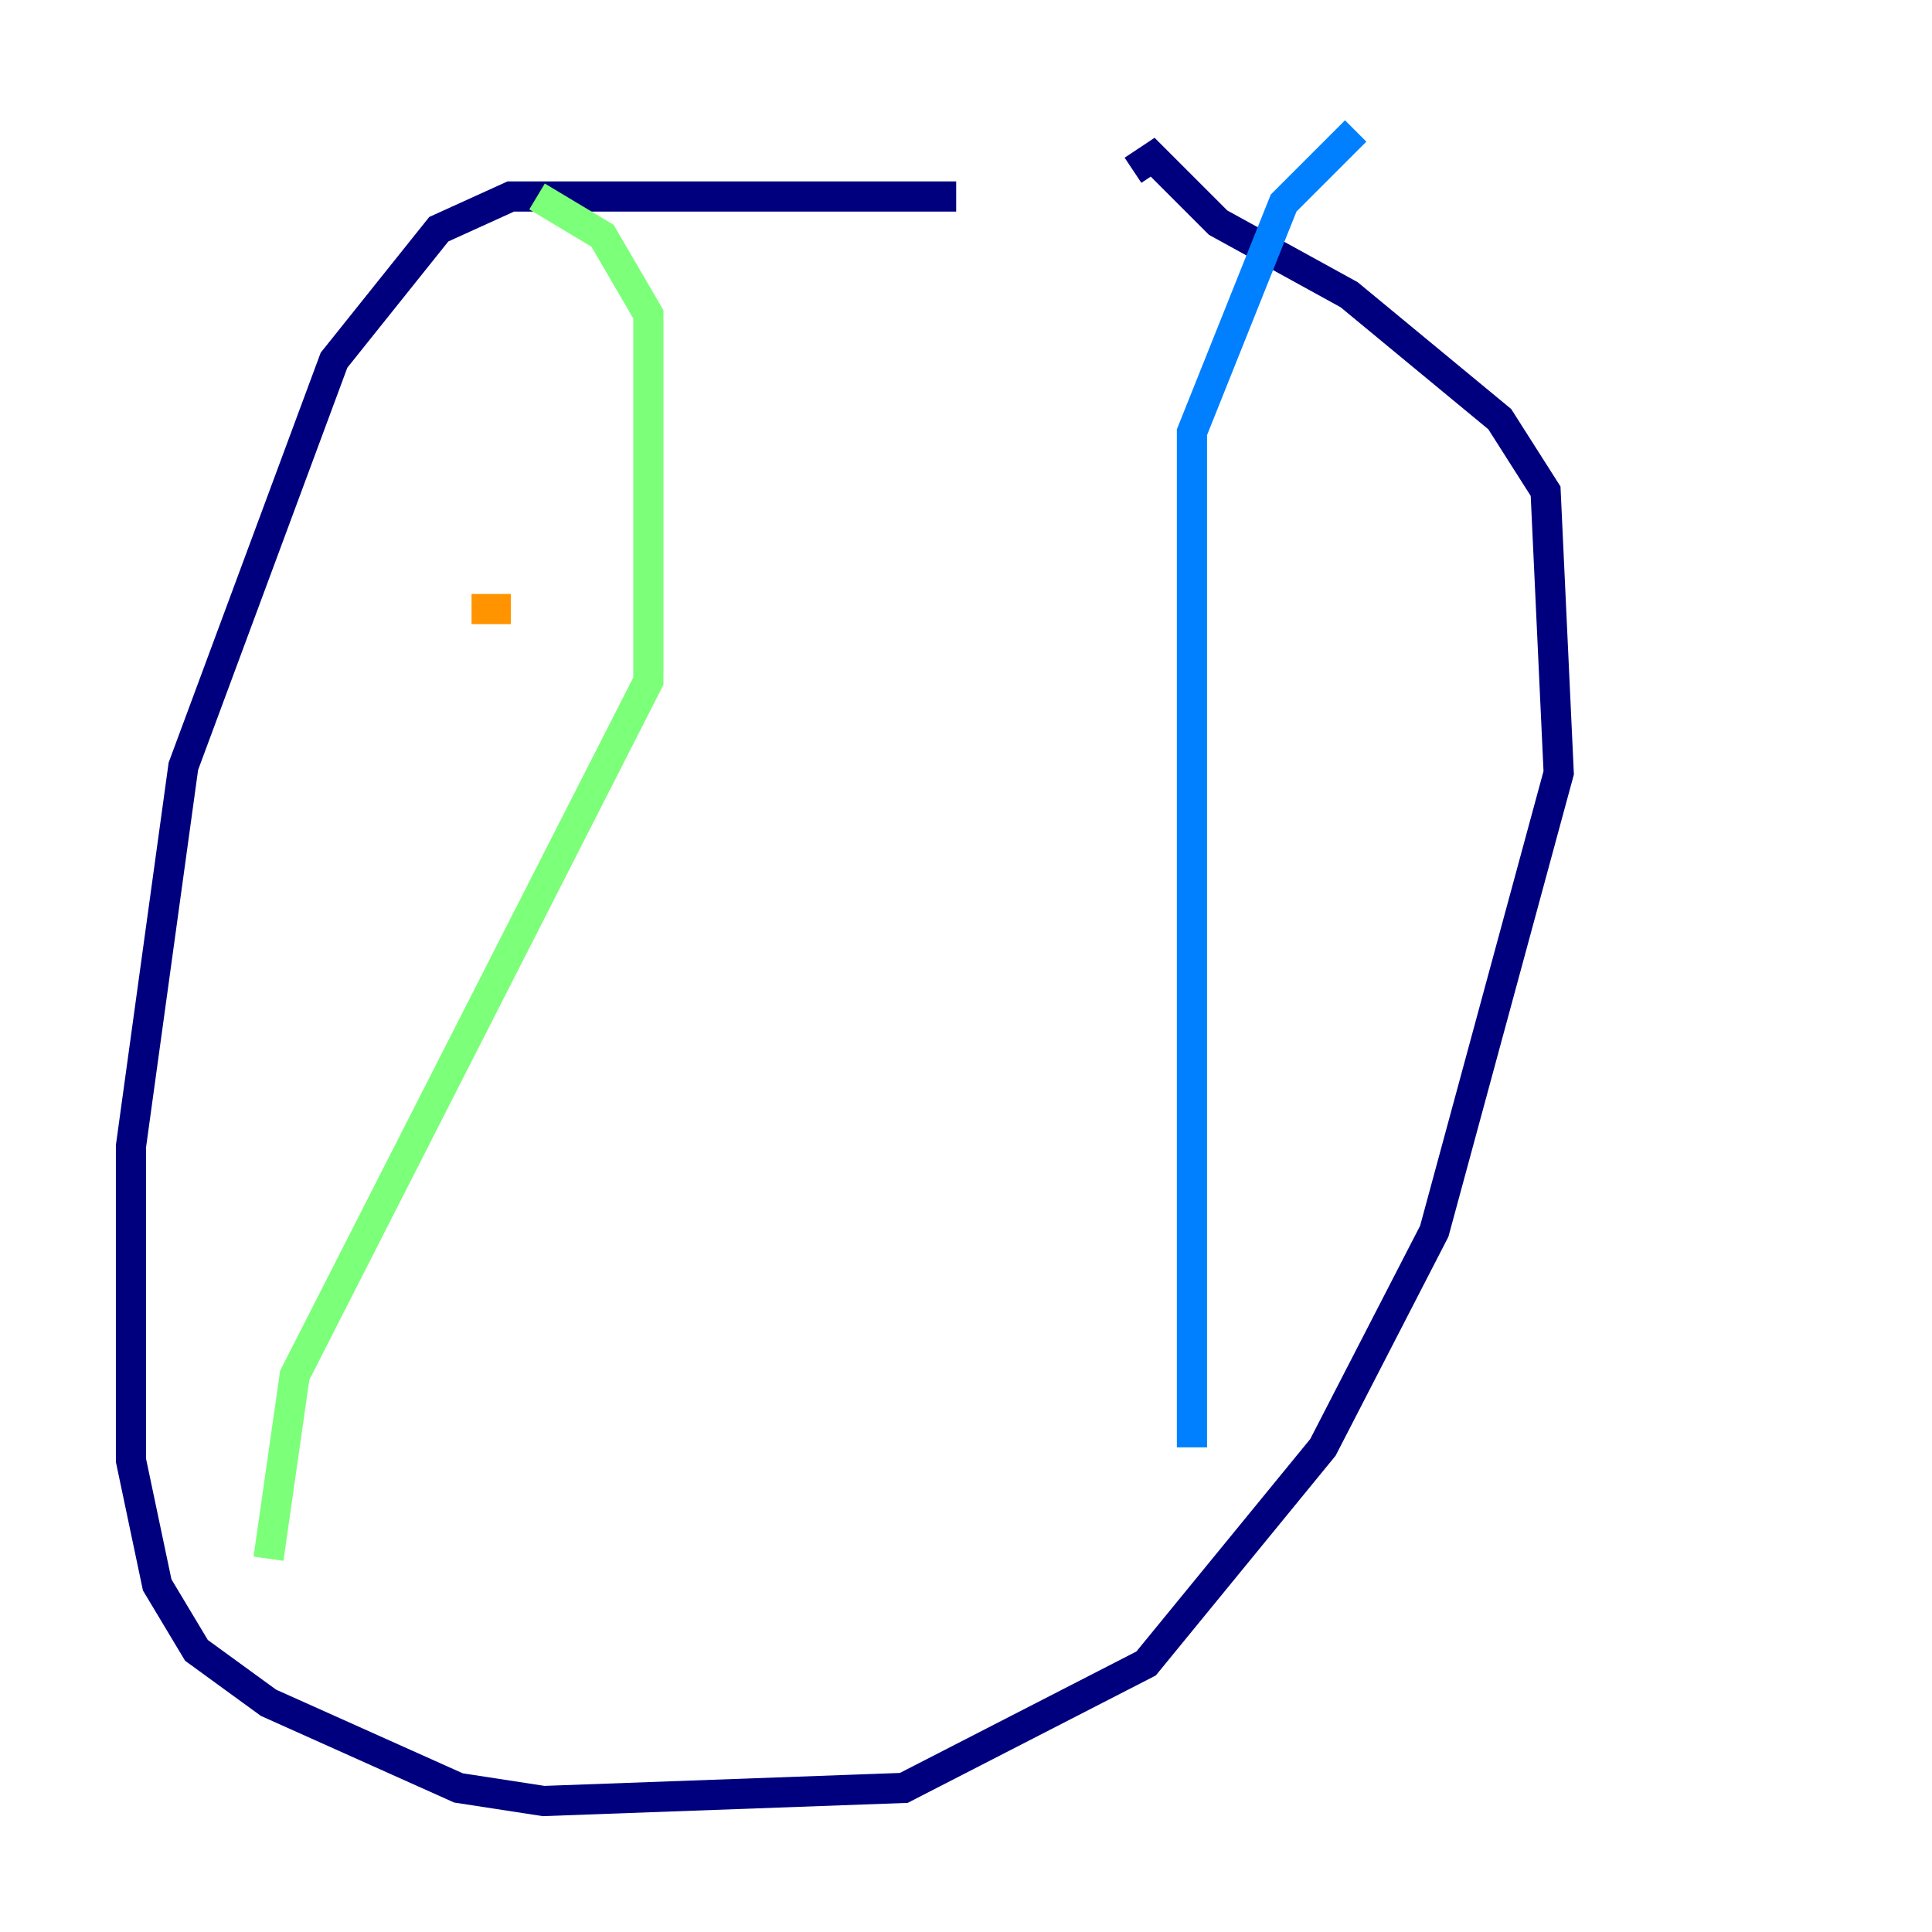 <?xml version="1.0" encoding="utf-8" ?>
<svg baseProfile="tiny" height="128" version="1.2" viewBox="0,0,128,128" width="128" xmlns="http://www.w3.org/2000/svg" xmlns:ev="http://www.w3.org/2001/xml-events" xmlns:xlink="http://www.w3.org/1999/xlink"><defs /><polyline fill="none" points="63.349,13.017 33.844,13.017 29.071,15.186 22.129,23.864 12.149,50.766 8.678,75.932 8.678,96.759 10.414,105.003 13.017,109.342 17.79,112.814 30.373,118.454 36.014,119.322 59.878,118.454 75.932,110.21 87.647,95.891 95.024,81.573 103.268,51.2 102.4,32.542 99.363,27.77 89.383,19.525 80.705,14.752 76.366,10.414 75.064,11.281" stroke="#00007f" stroke-width="2" /><polyline fill="none" points="78.969,95.891 78.969,28.637 85.044,13.451 89.817,8.678" stroke="#0080ff" stroke-width="2" /><polyline fill="none" points="17.79,103.268 19.525,91.119 42.956,45.125 42.956,20.827 39.919,15.62 35.58,13.017" stroke="#7cff79" stroke-width="2" /><polyline fill="none" points="31.241,40.352 33.844,40.352" stroke="#ff9400" stroke-width="2" /><polyline fill="none" points="32.976,55.539 32.976,55.539" stroke="#7f0000" stroke-width="2" /></svg>